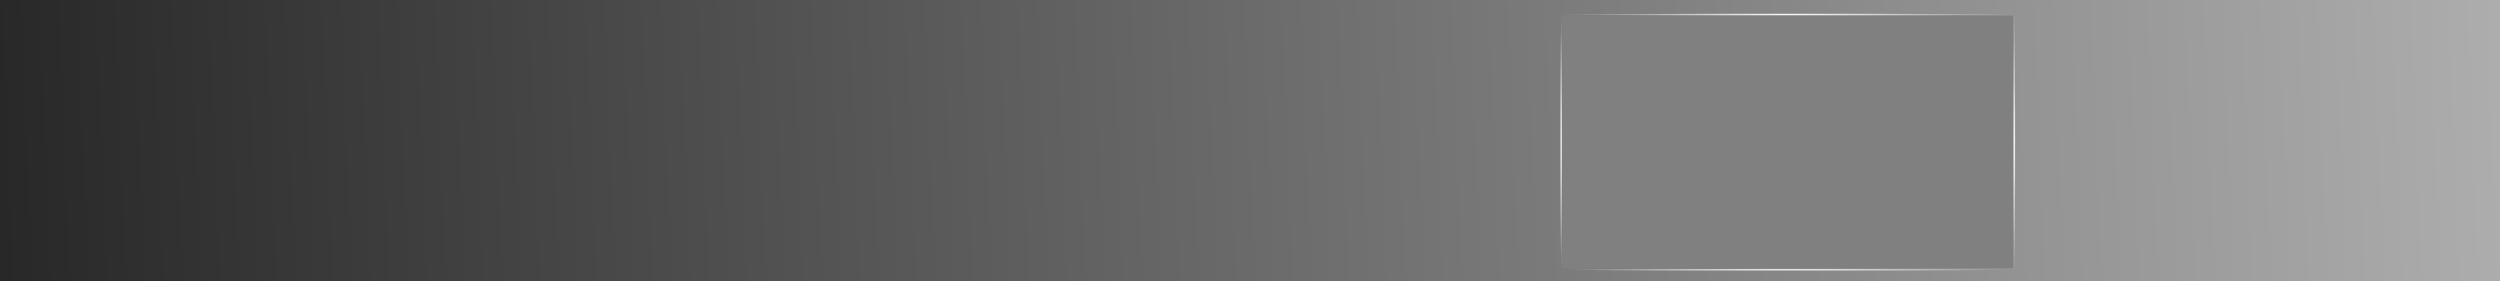 <?xml version="1.0" encoding="UTF-8" standalone="no"?>
<!-- Created with Inkscape (http://www.inkscape.org/) -->

<svg
   xmlns:dc="http://purl.org/dc/elements/1.1/"
   xmlns:cc="http://creativecommons.org/ns#"
   xmlns:rdf="http://www.w3.org/1999/02/22-rdf-syntax-ns#"
   xmlns:svg="http://www.w3.org/2000/svg"
   xmlns="http://www.w3.org/2000/svg"
   xmlns:xlink="http://www.w3.org/1999/xlink"
   xmlns:sodipodi="http://sodipodi.sourceforge.net/DTD/sodipodi-0.dtd"
   xmlns:inkscape="http://www.inkscape.org/namespaces/inkscape"
   width="1920"
   height="216"
   viewBox="0 0 1920 216"
   id="svg8417"
   version="1.1"
   inkscape:version="0.91pre3 r13670"
   sodipodi:docname="tvguideheader.svg">
  <rect x="0" y="0" width="1920" height="216" fill="#808080" stroke="none"/>
  <defs
     id="defs8419">
    <linearGradient
       inkscape:collect="always"
       id="linearGradient8989">
      <stop
         style="stop-color:#ffffff;stop-opacity:1;"
         offset="0"
         id="stop8991" />
      <stop
         style="stop-color:#ffffff;stop-opacity:0;"
         offset="1"
         id="stop8993" />
    </linearGradient>
    <linearGradient
       inkscape:collect="always"
       id="linearGradient8975">
      <stop
         style="stop-color:#282828;stop-opacity:1"
         offset="0"
         id="stop8977" />
      <stop
         style="stop-color:#c1c1c1;stop-opacity:1"
         offset="1"
         id="stop8979" />
    </linearGradient>
    <linearGradient
       inkscape:collect="always"
       xlink:href="#linearGradient8975"
       id="linearGradient8981"
       x1="0.72"
       y1="946.21"
       x2="2208.183"
       y2="857.316"
       gradientUnits="userSpaceOnUse"
       gradientTransform="translate(-2.02,-838.21)" />
    <radialGradient
       inkscape:collect="always"
       xlink:href="#linearGradient8989"
       id="radialGradient8995"
       cx="1199"
       cy="944.798"
       fx="1199"
       fy="944.798"
       r="1"
       gradientTransform="matrix(1,0,0,100,0,-93534.975)"
       gradientUnits="userSpaceOnUse" />
    <radialGradient
       inkscape:collect="always"
       xlink:href="#linearGradient8989"
       id="radialGradient8995-8"
       cx="1199"
       cy="944.798"
       fx="1199"
       fy="944.798"
       r="1"
       gradientTransform="matrix(1,0,0,100,348,-93534.974)"
       gradientUnits="userSpaceOnUse" />
    <radialGradient
       inkscape:collect="always"
       xlink:href="#linearGradient8989"
       id="radialGradient9031"
       cx="1371.609"
       cy="842.613"
       fx="1371.609"
       fy="842.613"
       r="174"
       gradientTransform="matrix(1,0,0,0.006,2,842.52)"
       gradientUnits="userSpaceOnUse" />
    <radialGradient
       inkscape:collect="always"
       xlink:href="#linearGradient8989"
       id="radialGradient9035"
       gradientUnits="userSpaceOnUse"
       gradientTransform="matrix(1,0,0,0.006,0,1038.52)"
       cx="1371.609"
       cy="842.613"
       fx="1371.609"
       fy="842.613"
       r="174" />
  </defs>
  <sodipodi:namedview
     id="base"
     pagecolor="#ffffff"
     bordercolor="#666666"
     borderopacity="1.0"
     inkscape:pageopacity="0.0"
     inkscape:pageshadow="2"
     inkscape:zoom="0.3330036"
     inkscape:cx="429.5629"
     inkscape:cy="-144.31449"
     inkscape:document-units="px"
     inkscape:current-layer="layer1"
     showgrid="false"
     units="px"
     inkscape:window-width="1920"
     inkscape:window-height="1017"
     inkscape:window-x="-8"
     inkscape:window-y="-8"
     inkscape:window-maximized="1" />
  <g
     inkscape:label="Ebene 1"
     inkscape:groupmode="layer"
     id="layer1"
     transform="translate(0,-836.362)">
    <path
       style="opacity:1;fill:url(#linearGradient8981);fill-opacity:1;stroke:none;stroke-width:2.6;stroke-linecap:round;stroke-linejoin:miter;stroke-miterlimit:4;stroke-dasharray:none;stroke-dashoffset:0;stroke-opacity:1"
       d="M 0 0 L 0 216 L 1920 216 L 1920 0 L 0 0 z M 1200 12 L 1546 12 L 1546 206 L 1200 206 L 1200 12 z "
       transform="translate(0,836.362)"
       id="rect8965" />
    <rect
       style="opacity:1;fill:url(#radialGradient8995);fill-opacity:1;stroke:none;stroke-width:2.6;stroke-linecap:round;stroke-linejoin:miter;stroke-miterlimit:4;stroke-dasharray:none;stroke-dashoffset:0;stroke-opacity:1"
       id="rect8987"
       width="2"
       height="200"
       x="1198"
       y="844.798" />
    <rect
       style="opacity:1;fill:url(#radialGradient8995-8);fill-opacity:1;stroke:none;stroke-width:2.6;stroke-linecap:round;stroke-linejoin:miter;stroke-miterlimit:4;stroke-dasharray:none;stroke-dashoffset:0;stroke-opacity:1"
       id="rect8987-9"
       width="2"
       height="200"
       x="1546"
       y="844.798" />
    <rect
       style="opacity:1;fill:url(#radialGradient9031);fill-opacity:1;stroke:none;stroke-width:2.6;stroke-linecap:round;stroke-linejoin:miter;stroke-miterlimit:4;stroke-dasharray:none;stroke-dashoffset:0;stroke-opacity:1"
       id="rect9023"
       width="348"
       height="2"
       x="1199.609"
       y="846.362" />
    <rect
       y="1042.362"
       x="1197.609"
       height="2"
       width="348"
       id="rect9033"
       style="opacity:1;fill:url(#radialGradient9035);fill-opacity:1;stroke:none;stroke-width:2.6;stroke-linecap:round;stroke-linejoin:miter;stroke-miterlimit:4;stroke-dasharray:none;stroke-dashoffset:0;stroke-opacity:1" />
  </g>
</svg>
